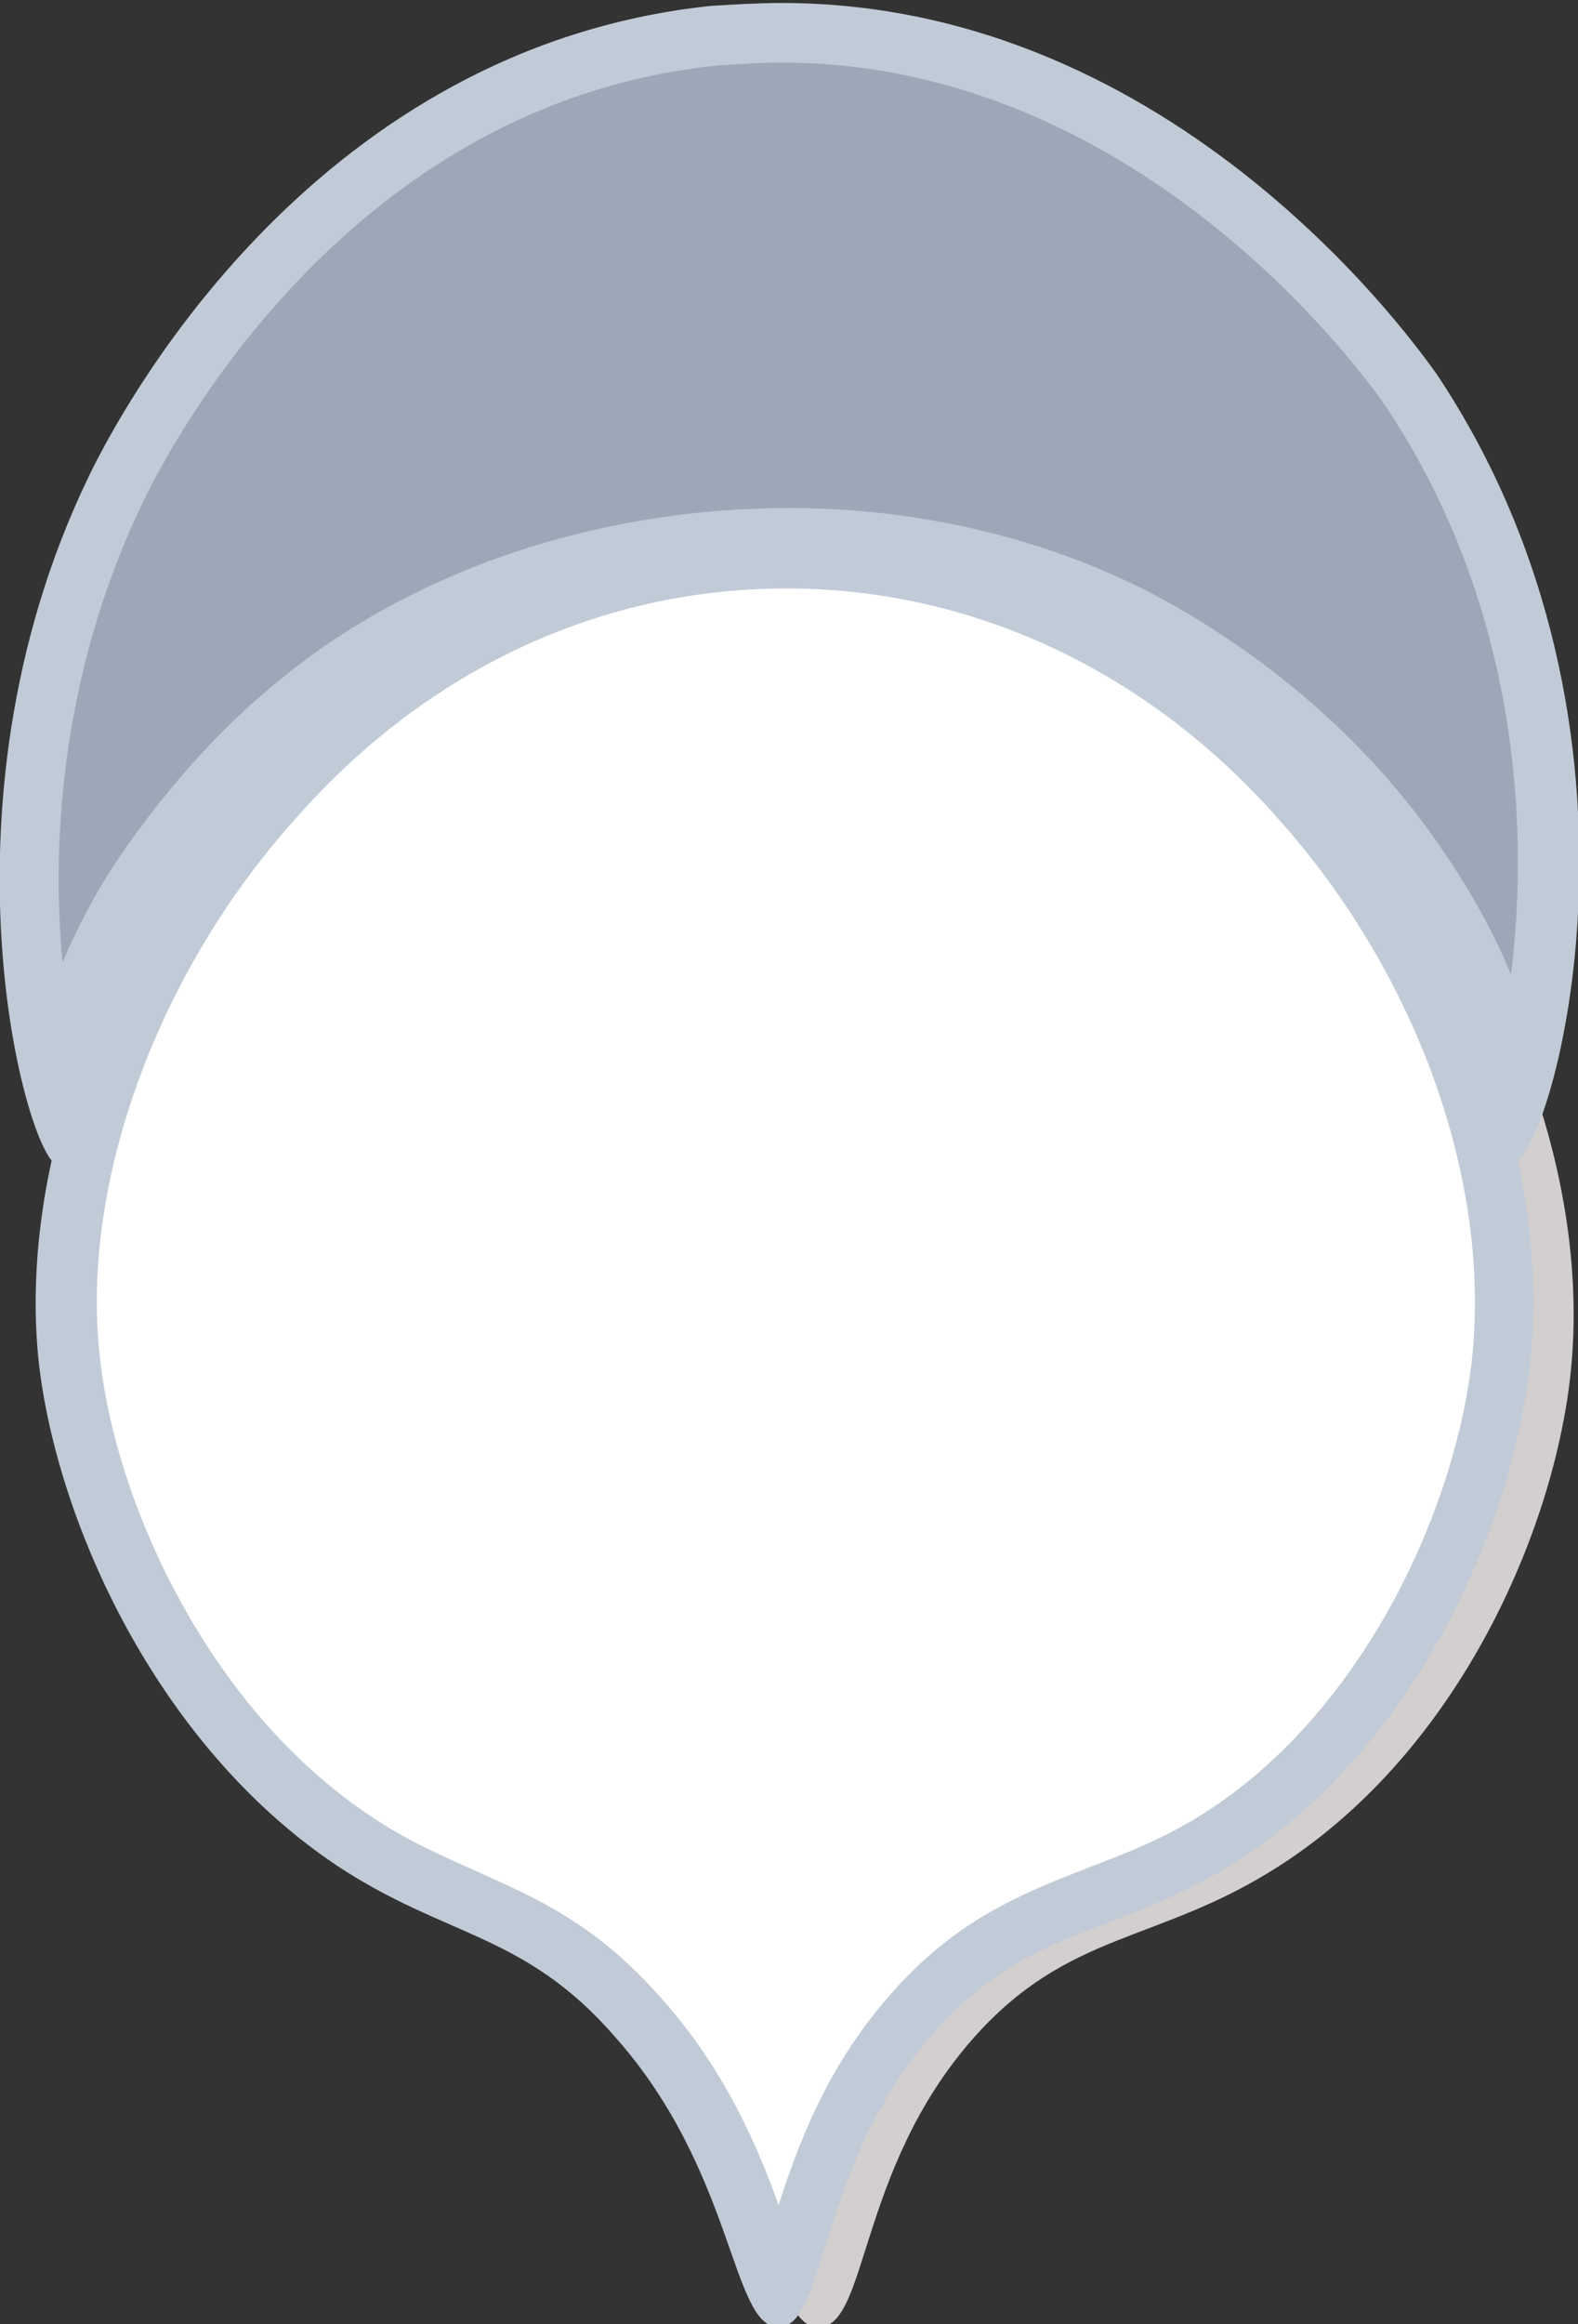<?xml version="1.0" encoding="utf-8"?>
<!-- Generator: Adobe Illustrator 21.0.0, SVG Export Plug-In . SVG Version: 6.00 Build 0)  -->
<svg version="1.1" id="图层_1" xmlns="http://www.w3.org/2000/svg" xmlns:xlink="http://www.w3.org/1999/xlink" x="0px" y="0px"
	 viewBox="0 0 106 156" style="enable-background:new 0 0 106 156;" xml:space="preserve">
<rect x="0" y="0" width="106" height="156" fill="#333333" stroke="none"/>
<style type="text/css">
	.st0{fill:#D3CFCF;}
	.st1{fill:#FFFFFF;}
	.st2{fill:#C1CBD7;}
	.st3{fill:#9CA8B8;}
</style>
<path class="st0" d="M105.5,92.2c-1.1,10.4-7.4,25.2-19.5,33c-8.2,5.3-14.2,4.3-20.7,11.7c-7.7,8.8-7,19.3-10.3,19.3
	c-3.2,0.1-3-10.3-11.1-19.3c-6.2-6.9-11.3-6.5-18.7-11.3c-12.1-8-18.8-22.8-20-33.4C2.7,68.9,23.6,36.7,55.9,37
	C87.7,37.3,108,68.8,105.5,92.2z"/>
<g>
	<path class="st1" d="M52.4,153.8c-0.4-0.8-1-2.3-1.4-3.6c-1.4-3.8-3.4-9.6-8.1-14.9c-4.1-4.6-7.8-6.2-11.7-8
		c-2.3-1-4.7-2.1-7.4-3.9c-11.6-7.7-18-22.2-19.1-32.3C3.3,79,8.7,64.2,18.3,53.5c9.3-10.4,21.6-16.1,34.5-16.1l0.4,0
		c12.9,0.1,25.1,5.8,34.2,16.1c9.6,10.8,14.8,25.2,13.5,37.6c-1.1,10.6-7.3,24.6-18.6,31.9c-3.1,2-5.9,3.1-8.5,4.1
		c-4.3,1.6-8.3,3.2-12.5,8.1c-4.6,5.3-6.4,11.1-7.6,15C53.3,151.5,52.8,153,52.4,153.8z"/>
	<path class="st2" d="M52.8,39.5L52.8,39.5l0.4,0c12.3,0.1,24,5.6,32.7,15.5c9.3,10.4,14.2,24.2,13,36c-1,9.8-7,23.5-17.7,30.5
		c-2.9,1.9-5.6,2.9-8.2,3.9c-4.3,1.7-8.8,3.4-13.3,8.6c-4.2,4.8-6.1,10-7.4,14c-1.4-3.9-3.6-9.1-7.9-13.9c-4.4-5-8.4-6.7-12.4-8.5
		c-2.2-1-4.6-2-7.1-3.7c-11-7.3-17.2-21.2-18.2-30.9c-1.3-11.6,3.9-25.8,13.2-36.1C28.7,44.9,40.4,39.5,52.8,39.5 M52.8,35.5
		c-32.1,0-52.7,32.4-50.2,55.9c1.2,10.7,7.9,25.7,20,33.8c7.4,4.9,12.6,4.5,18.7,11.5c8.1,9.1,7.8,19.5,11,19.5c0,0,0,0,0,0
		c3.3-0.1,2.5-10.6,10.3-19.6c6.5-7.5,12.5-6.5,20.7-11.8c12.1-7.9,18.4-22.8,19.5-33.4c2.5-23.7-17.9-55.6-49.6-55.9
		C53.1,35.5,53,35.5,52.8,35.5L52.8,35.5z"/>
</g>
<g>
	<path class="st3" d="M102,73c-0.9-3.5-2.6-8.7-6.4-14.4c-6.6-9.8-15.5-15.1-19-16.9c-7.1-3.6-15.2-5.5-23.6-5.5
		c-12.4,0-24.5,4.1-33.1,11.2C13.4,52.6,9.4,59.1,9.4,59.1C6,64.5,4.5,69.3,3.6,72.7c-1.9-7.5-3.7-24.4,4.7-40.9
		c3.2-6.3,15.6-26.9,39.6-29.4c1.5-0.2,3.1-0.2,4.6-0.2c25.7,0,41.6,23,42.3,24C106.9,44.3,104.3,65,102,73z"/>
	<path class="st2" d="M52.5,4.2c24.7,0,40,22.2,40.6,23.1c9,13.5,9.6,28.5,8.4,38.1c-1-2.4-2.4-5.1-4.3-7.9
		C90.7,47.7,82,42.3,77.5,39.9c-7.3-3.8-15.8-5.8-24.5-5.8c-12.9,0-25.4,4.2-34.4,11.7C12.3,50.9,8.2,57.3,7.7,58l0,0
		c-1.5,2.3-2.6,4.5-3.5,6.6c-0.8-8.4,0-20.3,5.9-31.9c3.1-6,15.1-26,38.1-28.3C49.6,4.3,51.1,4.2,52.5,4.2L52.5,4.2 M52.5,0.2
		c-1.6,0-3.2,0.1-4.8,0.2C21.4,3.2,8.7,26.7,6.5,30.9C-5.1,53.6,1.9,78.1,3.9,78.2c0,0,0,0,0,0c1.1,0,1-8.2,7.2-18
		c0.2-0.4,4.1-6.5,10-11.3c8.2-6.7,19.8-10.7,31.9-10.7c7.7,0,15.5,1.7,22.7,5.3c3,1.5,11.7,6.5,18.3,16.3
		c6.6,9.8,6.4,18.2,7.7,18.2c0,0,0,0,0,0c2.4-0.2,10.9-28.8-5.2-52.9C95.4,23.6,79.2,0.2,52.5,0.2L52.5,0.2z"/>
</g>
</svg>
